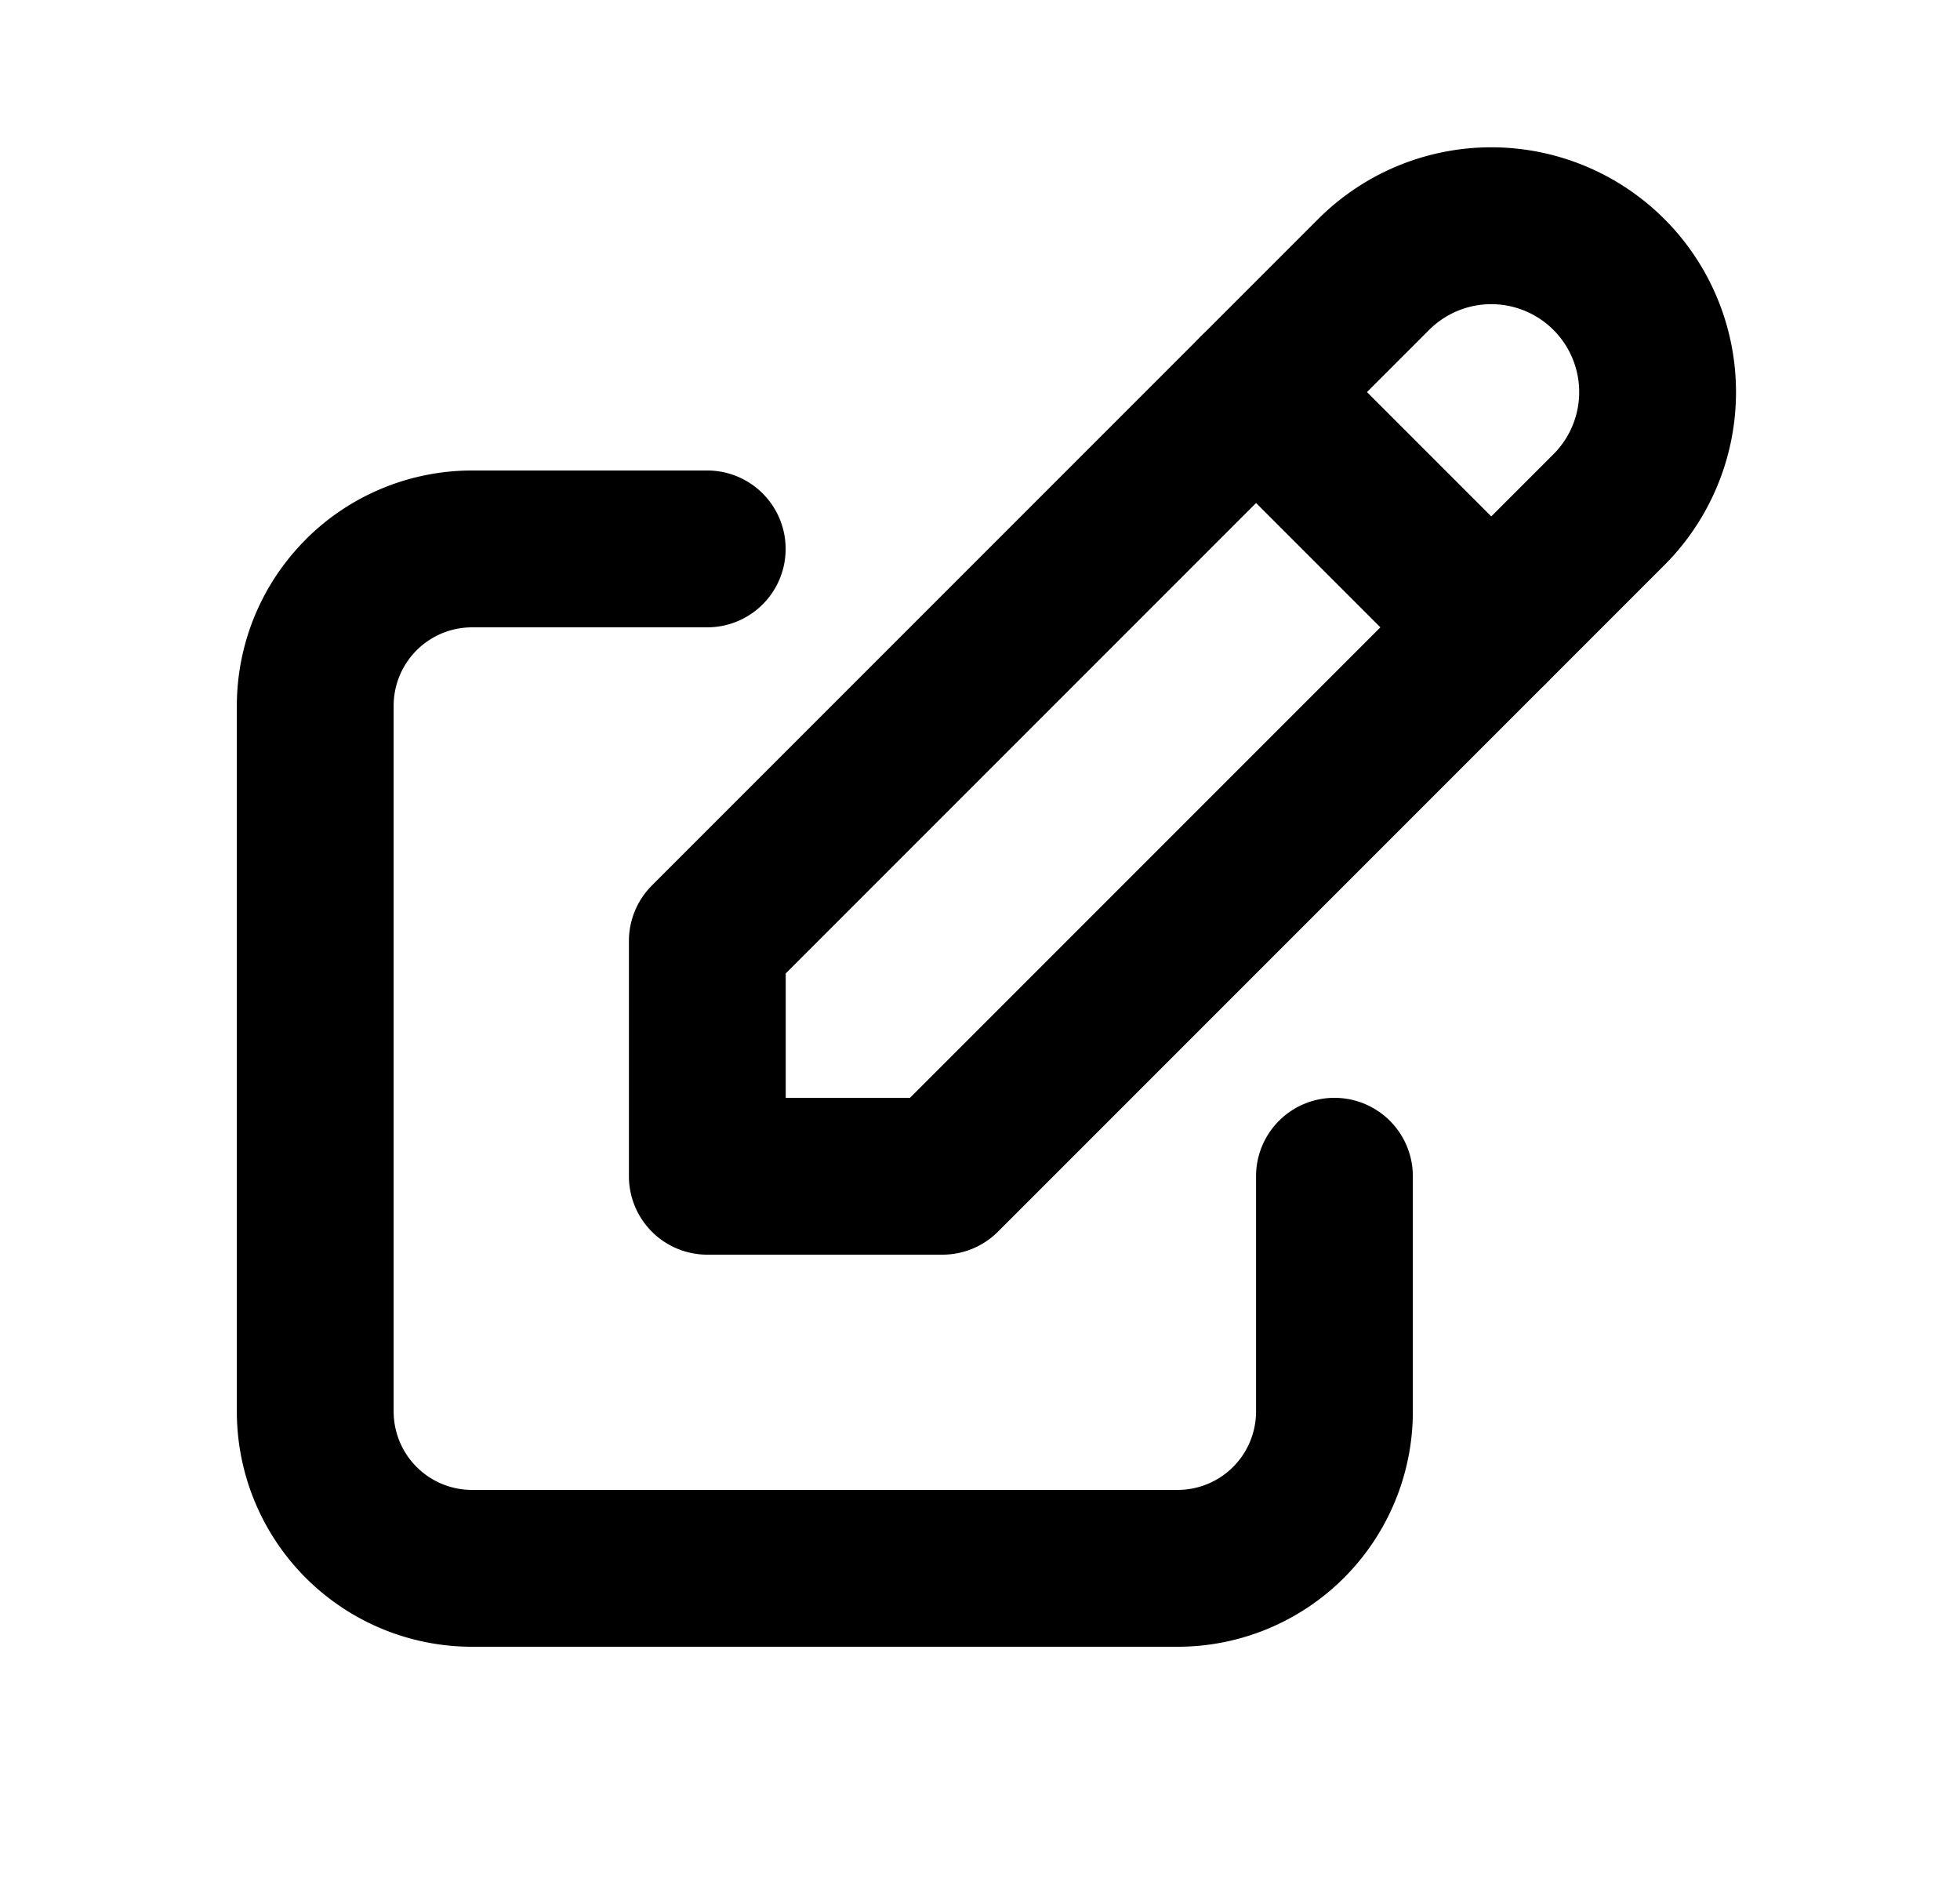 <svg xmlns="http://www.w3.org/2000/svg" fill="none" viewBox="0 0 25 24" class="h-5 w-5 text-secondary"><g fill="currentColor" fill-rule="evenodd" clip-path="url(#edit-pencil_svg__a)" clip-rule="evenodd"><path d="M3.9 6.879A3 3 0 0 1 6.021 6h3a1 1 0 1 1 0 2h-3a1 1 0 0 0-1 1v9a1 1 0 0 0 1 1h9a1 1 0 0 0 1-1v-3a1 1 0 1 1 2 0v3a3 3 0 0 1-3 3h-9a3 3 0 0 1-3-3V9a3 3 0 0 1 .88-2.121"></path><path d="M16.814 2.793a3.121 3.121 0 1 1 4.415 4.414l-8.5 8.5a1 1 0 0 1-.707.293h-3a1 1 0 0 1-1-1v-3a1 1 0 0 1 .292-.707zm2.207 1.086c-.297 0-.582.118-.792.328l-8.207 8.207V14h1.585l8.207-8.207a1.121 1.121 0 0 0-.793-1.914"></path><path d="M15.314 4.293a1 1 0 0 1 1.415 0l3 3a1 1 0 0 1-1.415 1.414l-3-3a1 1 0 0 1 0-1.414"></path></g><defs><clipPath id="edit-pencil_svg__a"><path fill="#fff" d="M.021 0h24v24h-24z"></path></clipPath></defs></svg>